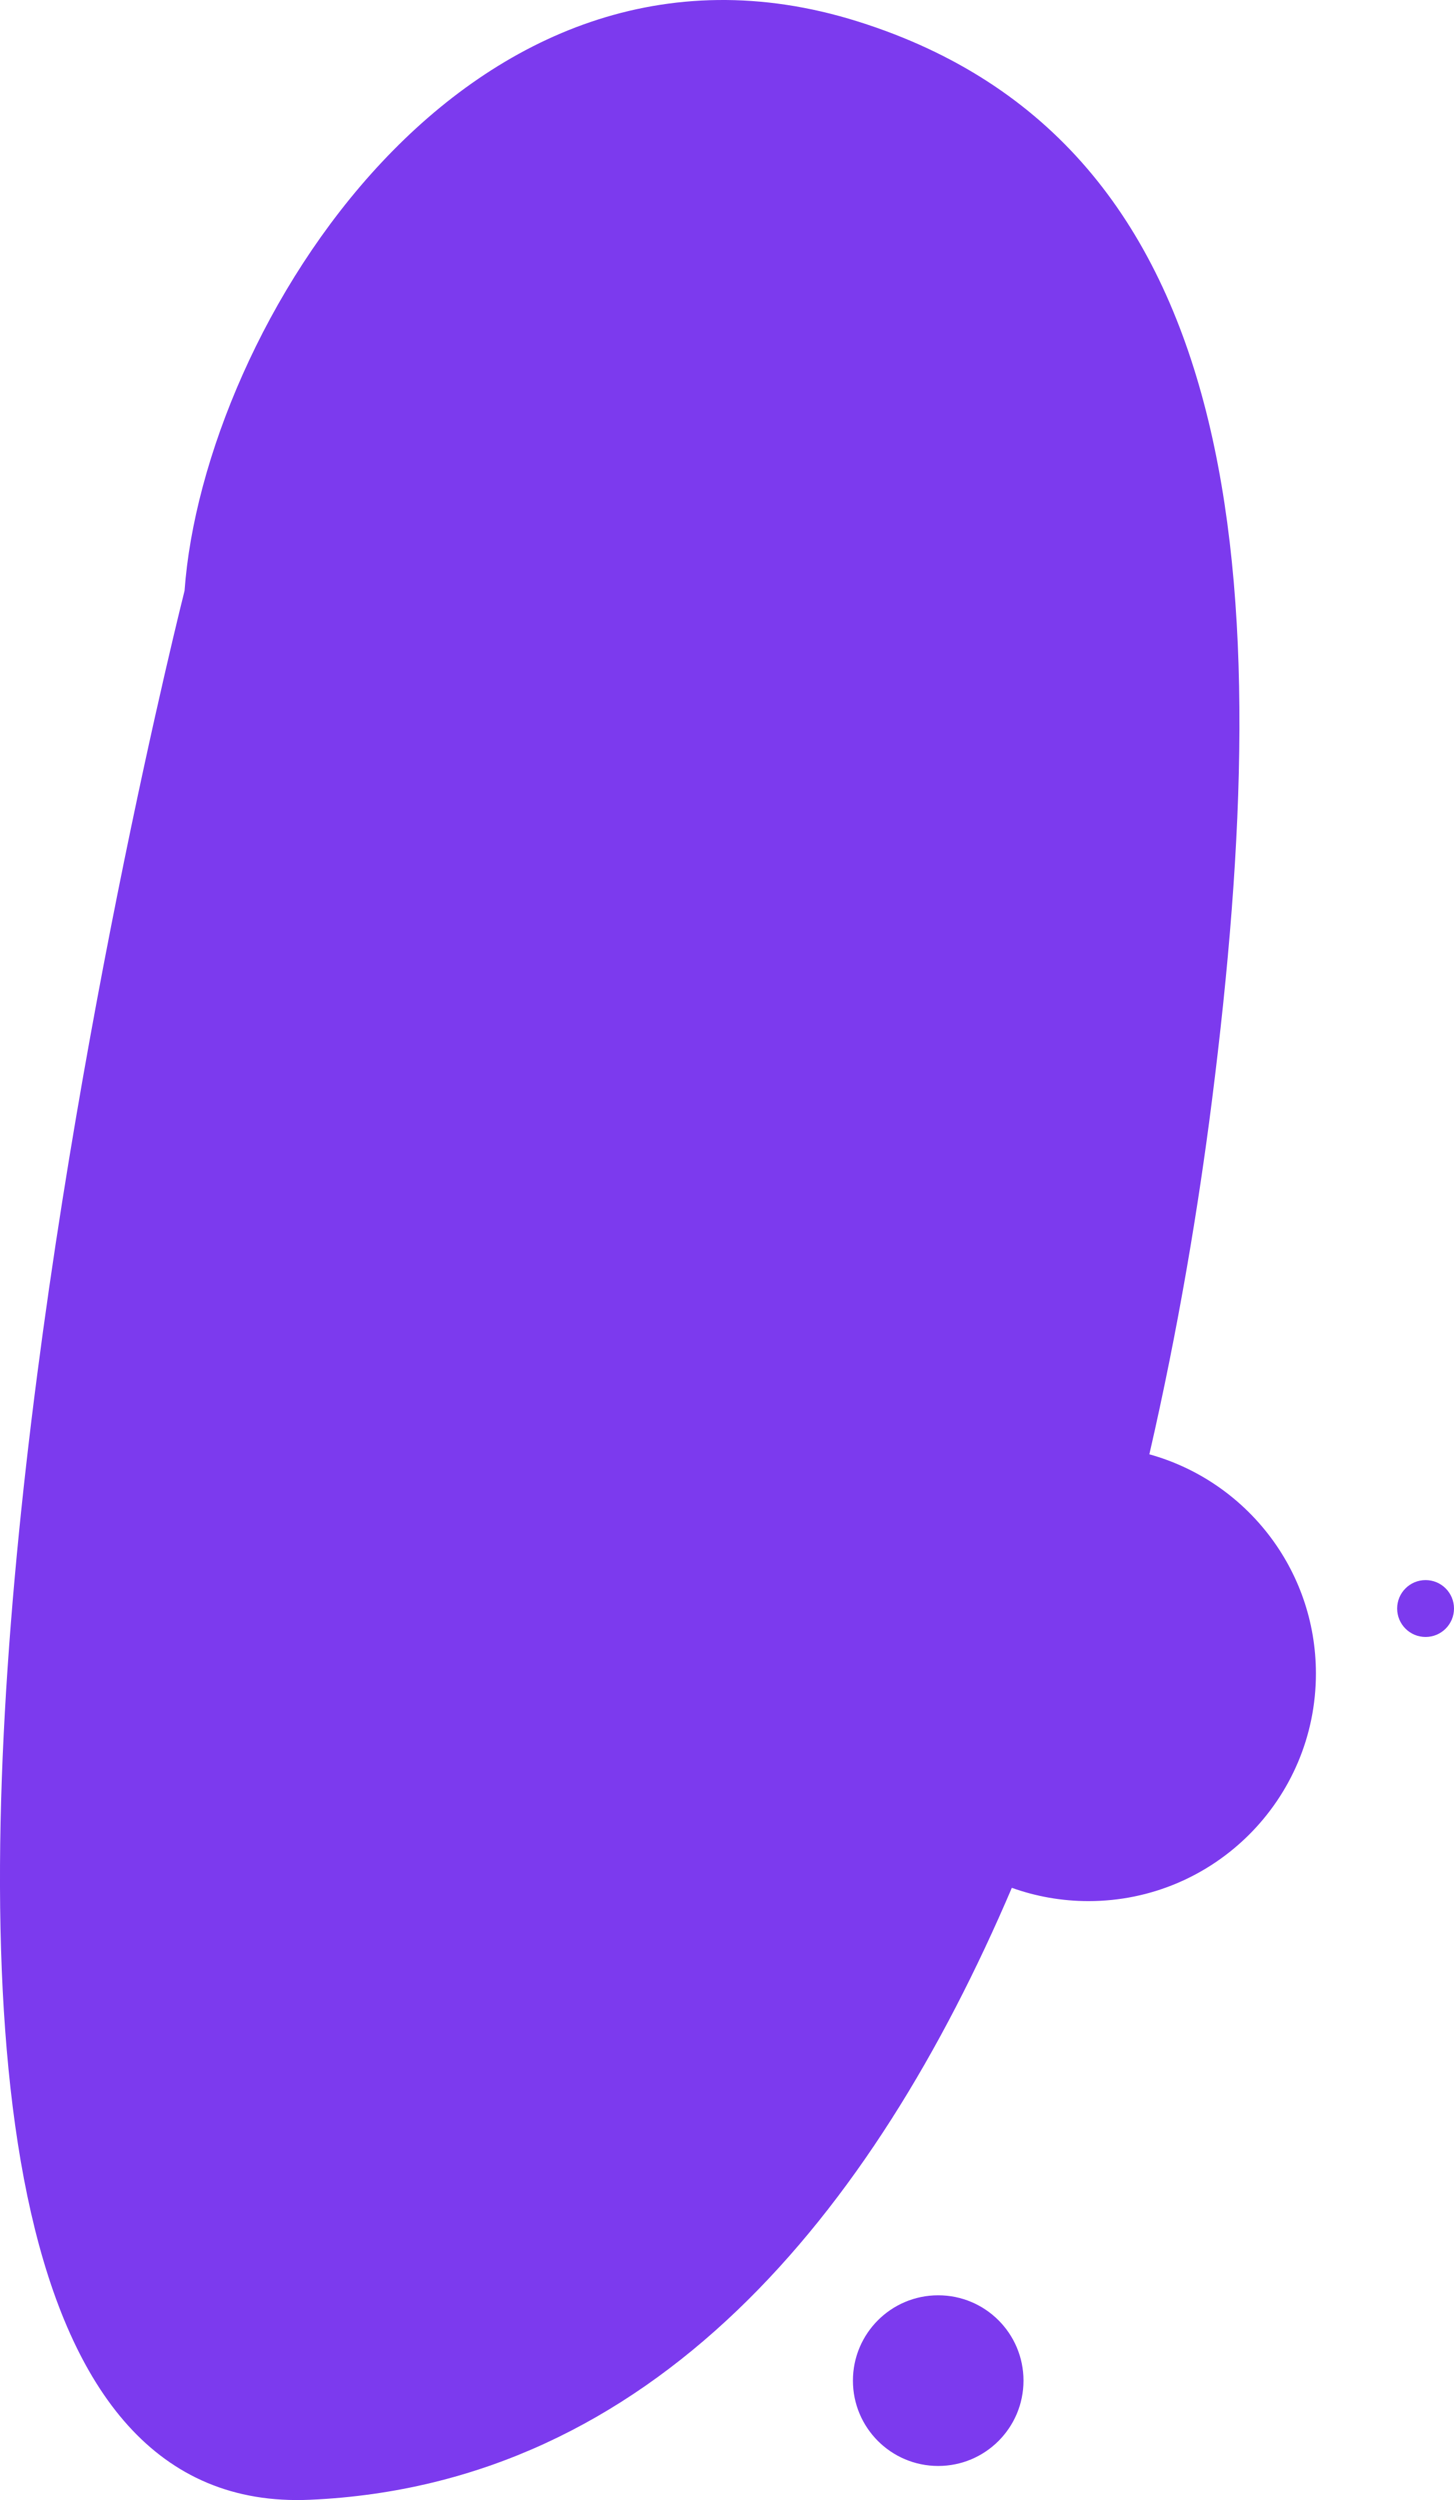<?xml version="1.0" encoding="UTF-8"?><svg id="a" xmlns="http://www.w3.org/2000/svg" viewBox="0 0 358.01 615.23"><defs><style>.b{fill:#7c3aee;}</style></defs><path class="b" d="M45.44,145.39C50.07,80.94,115.2-24.87,211.23,5.29c96.03,30.17,103.51,137.05,87.17,265.63-3.36,26.41-8.32,56.21-15.4,86.96,23.65,6.56,41.01,28.22,41.01,53.95,0,30.93-25.07,56-56,56-6.62,0-12.97-1.16-18.87-3.27-34.33,80.39-88.55,146.87-172.83,150.59-151.33,6.68-30.87-469.77-30.87-469.77Z"/><circle class="b" cx="351.01" cy="395.83" r="7"/><circle class="b" cx="231.01" cy="585.83" r="21"/></svg>